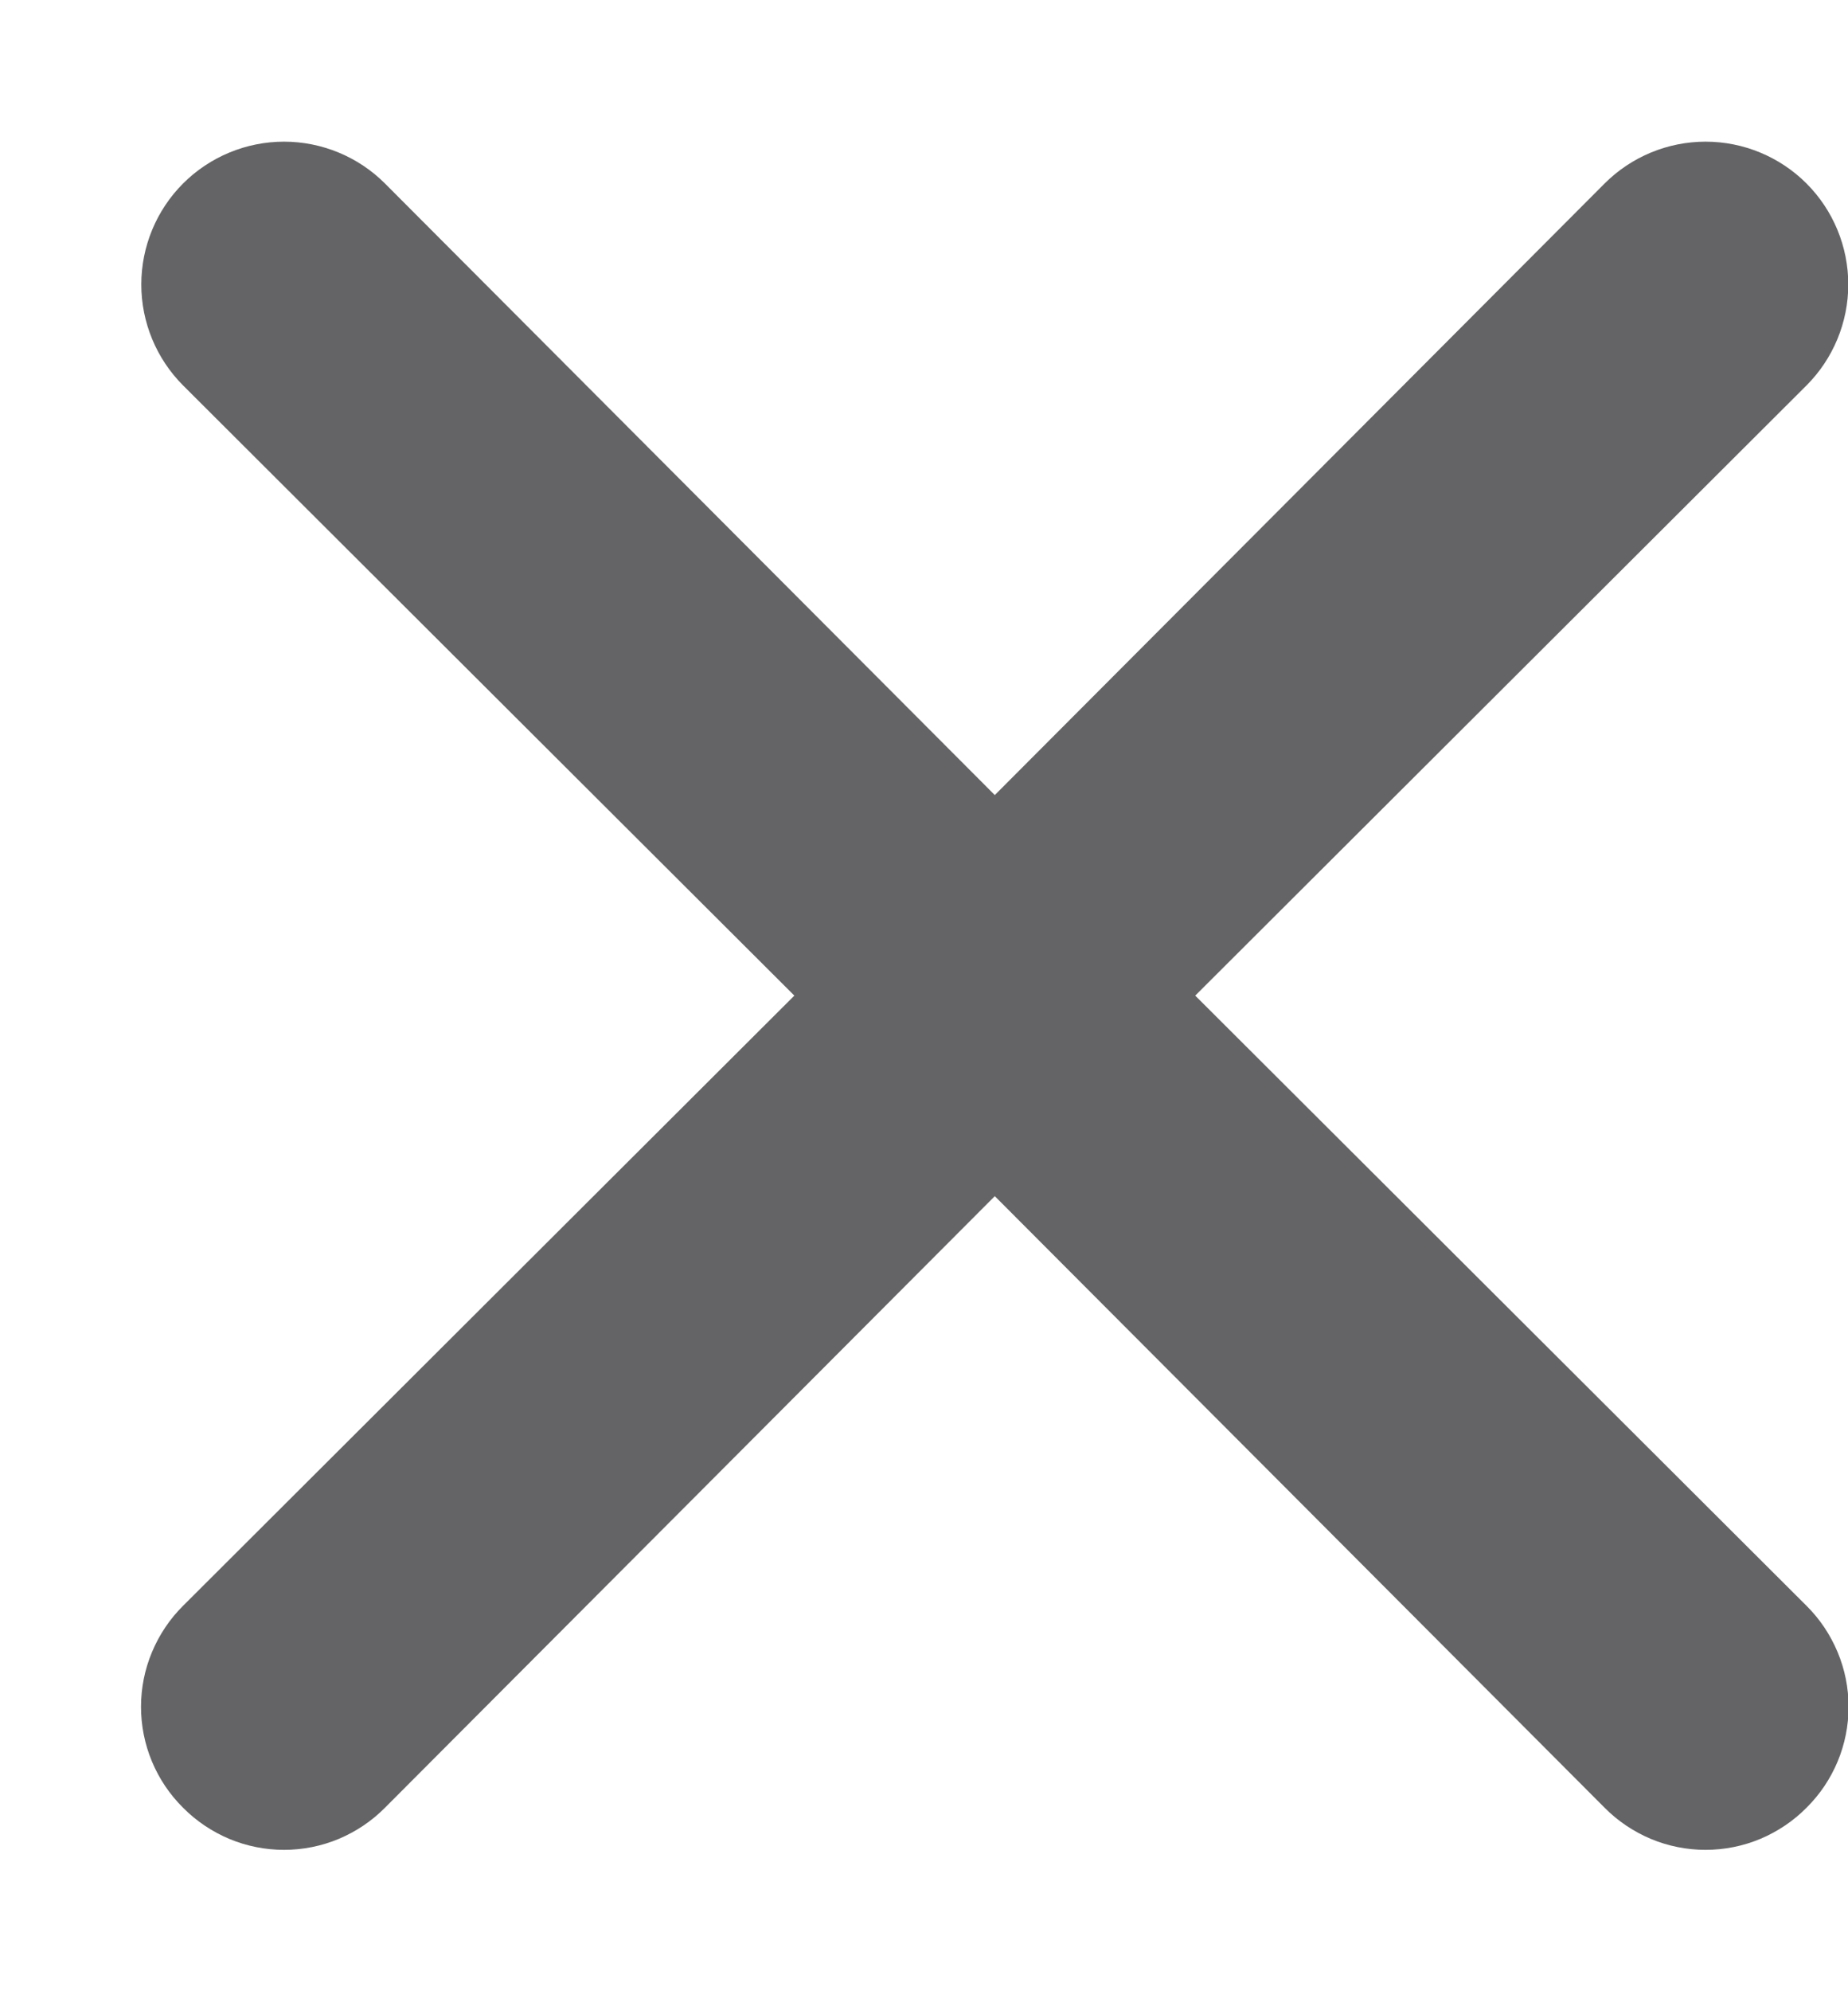 <svg width="13" height="14" viewBox="0 0 13 14" fill="none" xmlns="http://www.w3.org/2000/svg">
<path d="M8.408 7L12.708 2.71C12.896 2.522 13.002 2.266 13.002 2C13.002 1.734 12.896 1.478 12.708 1.29C12.52 1.102 12.264 0.996 11.998 0.996C11.732 0.996 11.476 1.102 11.288 1.29L6.998 5.59L2.708 1.29C2.52 1.102 2.264 0.996 1.998 0.996C1.732 0.996 1.476 1.102 1.288 1.29C1.1 1.478 0.994 1.734 0.994 2C0.994 2.266 1.1 2.522 1.288 2.71L5.588 7L1.288 11.29C1.194 11.383 1.12 11.494 1.069 11.616C1.018 11.738 0.992 11.868 0.992 12C0.992 12.132 1.018 12.263 1.069 12.385C1.12 12.507 1.194 12.617 1.288 12.71C1.381 12.804 1.492 12.878 1.613 12.929C1.735 12.98 1.866 13.006 1.998 13.006C2.13 13.006 2.261 12.98 2.383 12.929C2.504 12.878 2.615 12.804 2.708 12.71L6.998 8.41L11.288 12.71C11.381 12.804 11.492 12.878 11.613 12.929C11.735 12.98 11.866 13.006 11.998 13.006C12.13 13.006 12.261 12.98 12.383 12.929C12.504 12.878 12.615 12.804 12.708 12.71C12.802 12.617 12.876 12.507 12.927 12.385C12.978 12.263 13.004 12.132 13.004 12C13.004 11.868 12.978 11.738 12.927 11.616C12.876 11.494 12.802 11.383 12.708 11.29L8.408 7Z" fill="#646466"/>
</svg>
